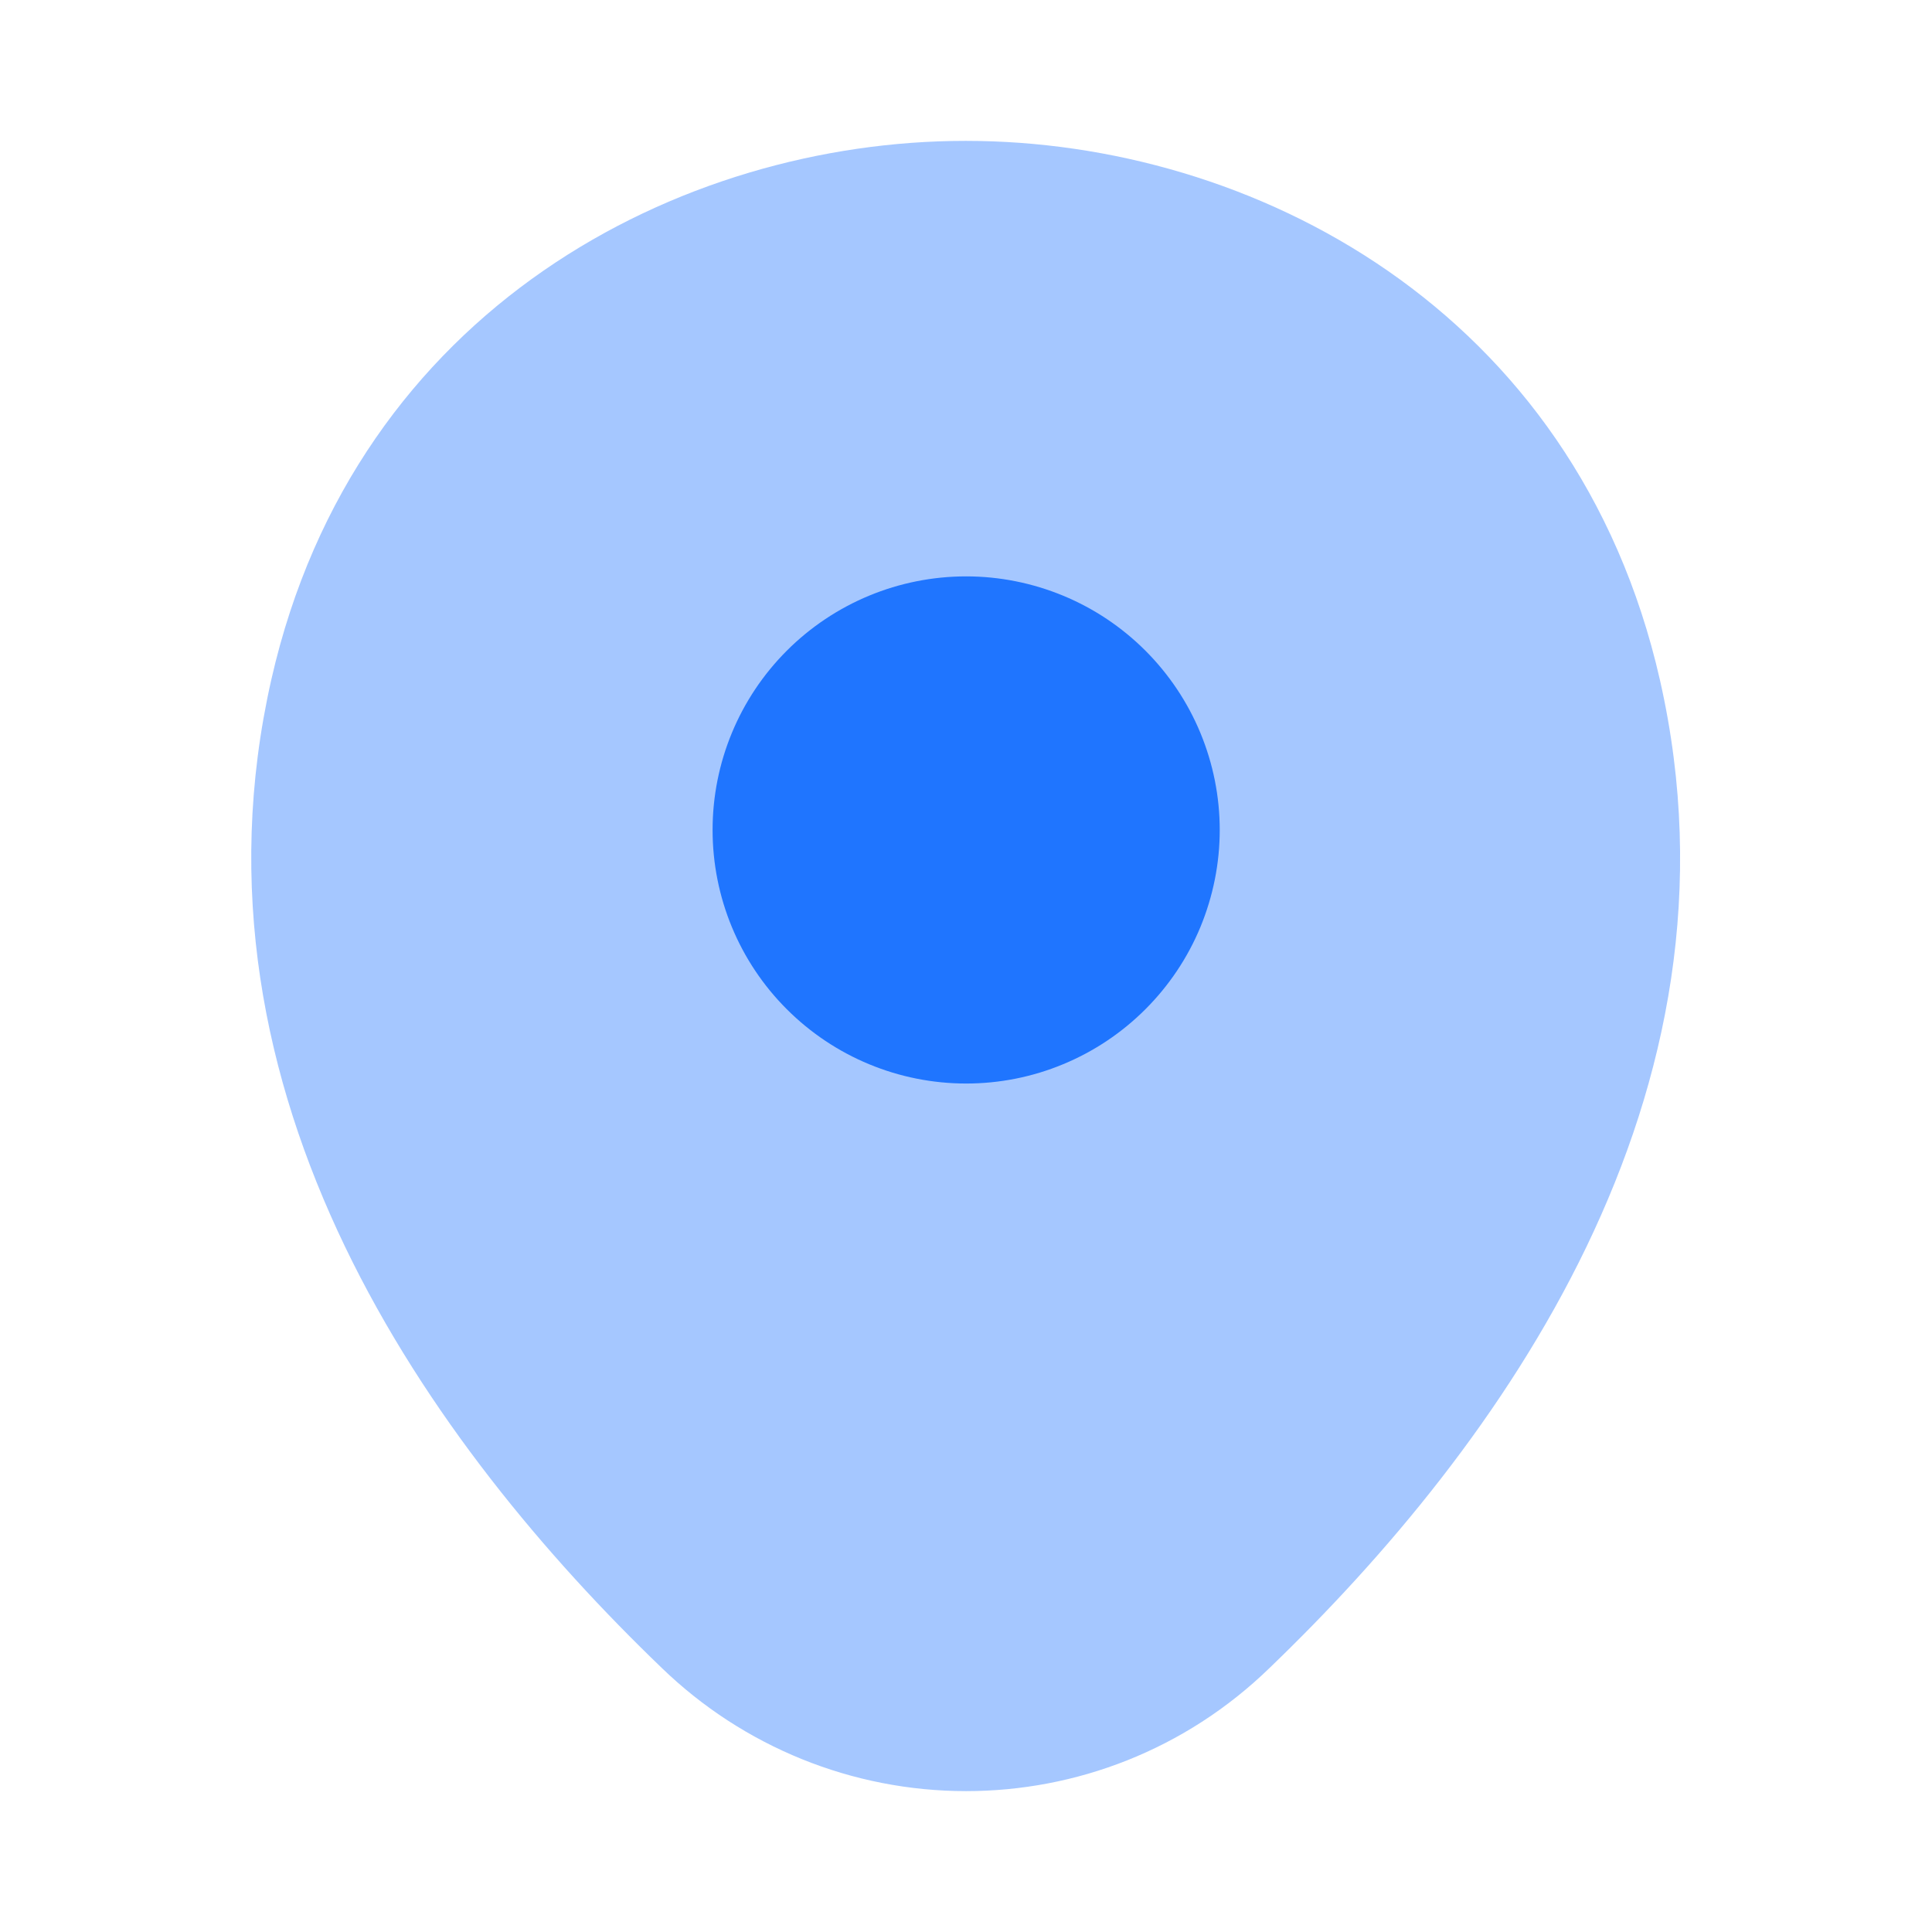 <svg width="24" height="24" viewBox="0 0 24 24" fill="none" xmlns="http://www.w3.org/2000/svg">
<path opacity="0.4" d="M20.621 8.45C19.571 3.83 15.541 1.75 12.001 1.75H11.991C8.461 1.75 4.421 3.82 3.371 8.44C2.201 13.6 5.361 17.97 8.221 20.72C9.235 21.701 10.59 22.25 12.001 22.25C13.361 22.25 14.721 21.74 15.771 20.72C18.631 17.97 21.791 13.61 20.621 8.45Z" fill="#1F75FF"/>
<path d="M12.002 13.46C12.415 13.46 12.825 13.379 13.207 13.22C13.589 13.062 13.936 12.83 14.229 12.537C14.521 12.245 14.754 11.898 14.912 11.516C15.07 11.133 15.152 10.724 15.152 10.31C15.152 9.896 15.07 9.487 14.912 9.105C14.754 8.723 14.521 8.375 14.229 8.083C13.936 7.79 13.589 7.558 13.207 7.4C12.825 7.242 12.415 7.16 12.002 7.16C11.166 7.16 10.365 7.492 9.774 8.083C9.183 8.674 8.852 9.475 8.852 10.31C8.852 11.146 9.183 11.947 9.774 12.537C10.365 13.128 11.166 13.46 12.002 13.46Z" fill="#1F75FF"/>
</svg>
